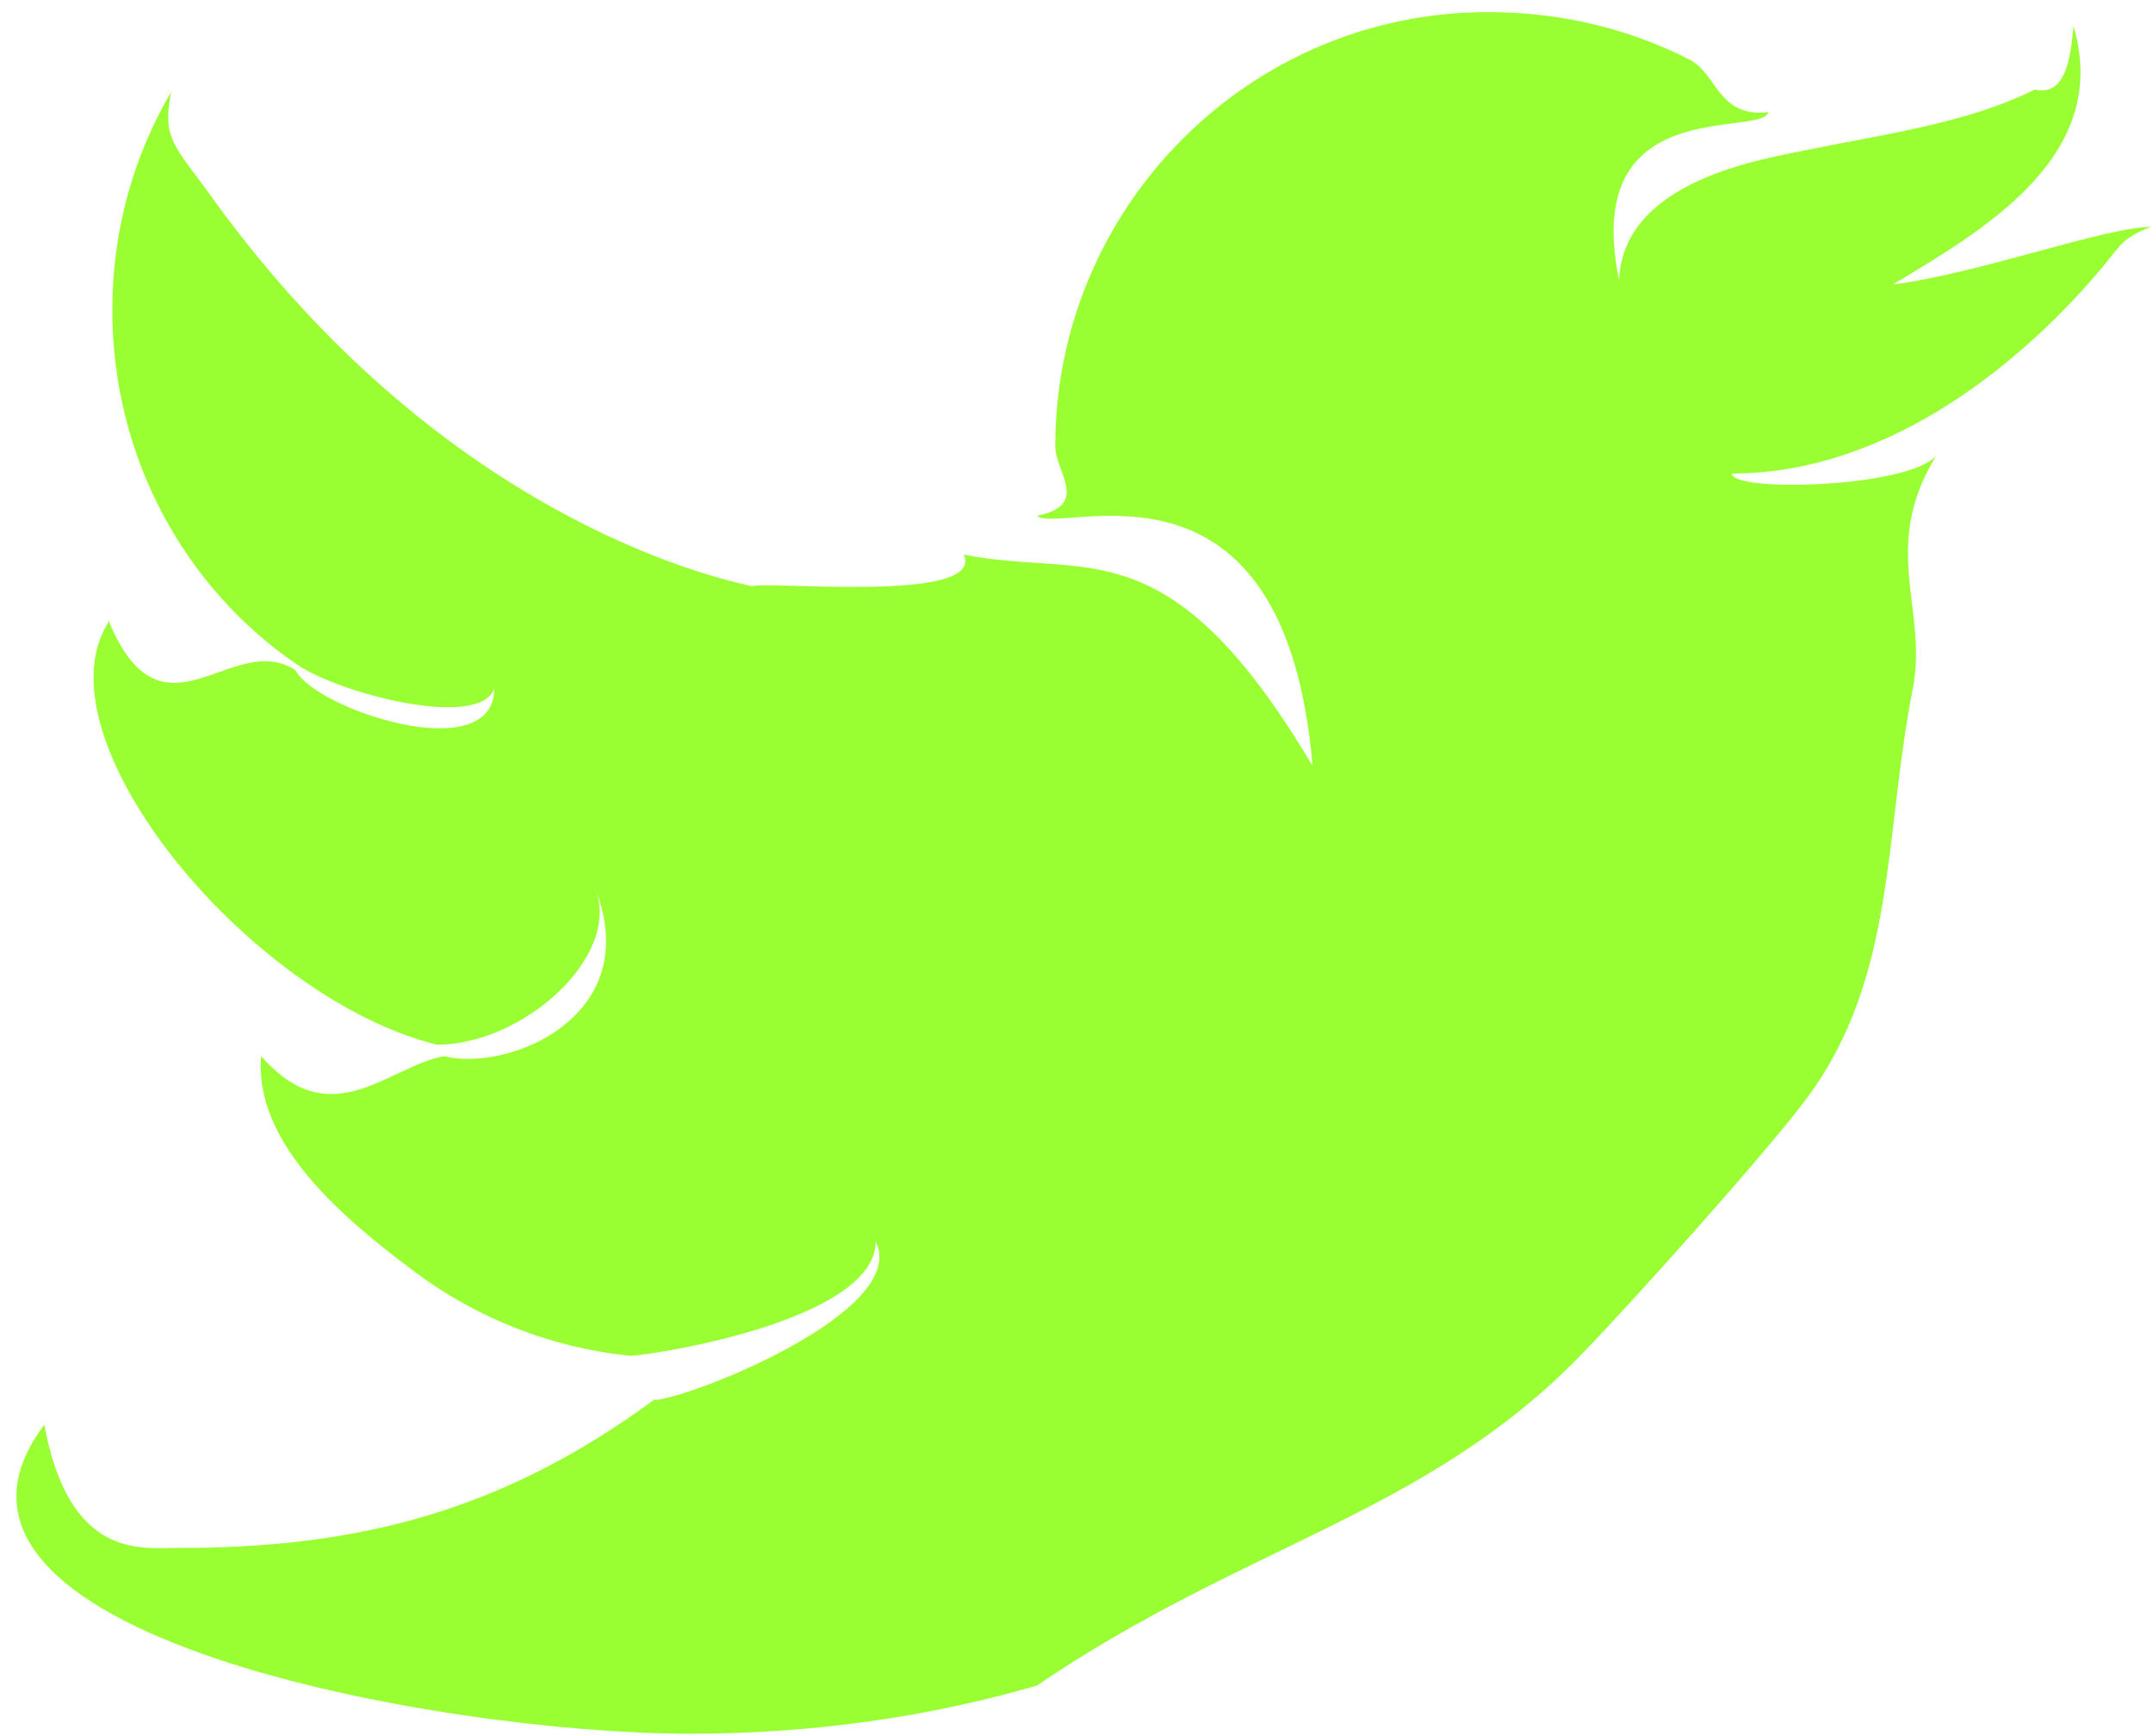<svg width="31" height="25" viewBox="0 0 31 25" fill="none" xmlns="http://www.w3.org/2000/svg">
<path d="M30.971 3.268C30.312 3.268 28.508 3.936 27.254 4.097C28.538 3.324 30.413 2.254 29.855 0.377C29.815 0.833 29.743 1.391 29.297 1.29C28.317 1.778 27.124 1.932 26.029 2.157C25.363 2.295 23.38 2.596 23.312 4.029C22.754 1.328 25.341 1.987 25.465 1.616C24.732 1.696 24.734 1.067 24.326 0.858C23.461 0.415 22.477 0.174 21.421 0.174C17.994 0.174 15.194 2.974 15.194 6.43C15.194 6.796 15.703 7.275 14.928 7.428C15.283 7.712 18.493 6.261 18.899 11.029C16.819 7.526 15.652 8.341 13.877 7.986C14.195 8.696 11.022 8.36 10.833 8.442C9.87 8.239 6.116 7.174 2.957 2.71C2.463 2.051 2.348 1.949 2.463 1.326C1.923 2.245 1.617 3.324 1.617 4.461C1.617 6.58 2.656 8.463 4.276 9.569C4.899 9.995 6.914 10.511 7.117 9.913C7.117 11.069 4.544 10.217 4.254 9.651C3.341 9.055 2.334 10.826 1.558 8.924V8.968C0.508 10.623 3.575 14.368 6.291 15.044C7.536 15.044 8.948 13.768 8.574 12.804C9.284 14.63 7.333 15.442 6.392 15.209C5.575 15.363 4.769 16.355 3.76 15.209C3.653 16.457 4.932 17.54 5.979 18.32C6.881 18.992 7.945 19.406 9.058 19.522C9.236 19.541 12.609 19.044 12.609 17.877C13.116 18.891 9.87 20.16 9.413 20.16C7.266 21.738 5.187 22.303 2.515 22.29C2.019 22.29 0.993 22.442 0.638 20.515C-1.645 23.558 6.4 24.966 9.929 24.966C11.72 24.966 13.388 24.72 14.928 24.273C17.934 22.229 20.513 21.82 22.754 19.522C23.457 18.801 25.456 16.574 26.029 15.797C27.303 14.07 27.126 12.026 27.542 9.913C27.764 8.783 27.065 7.884 27.877 6.565C27.471 7.022 24.949 7.096 24.935 6.819C27.273 6.819 29.235 5.104 30.312 3.799C30.524 3.542 30.565 3.42 30.971 3.268Z" fill="#99FF33" fill-opacity="1"/>
</svg>
